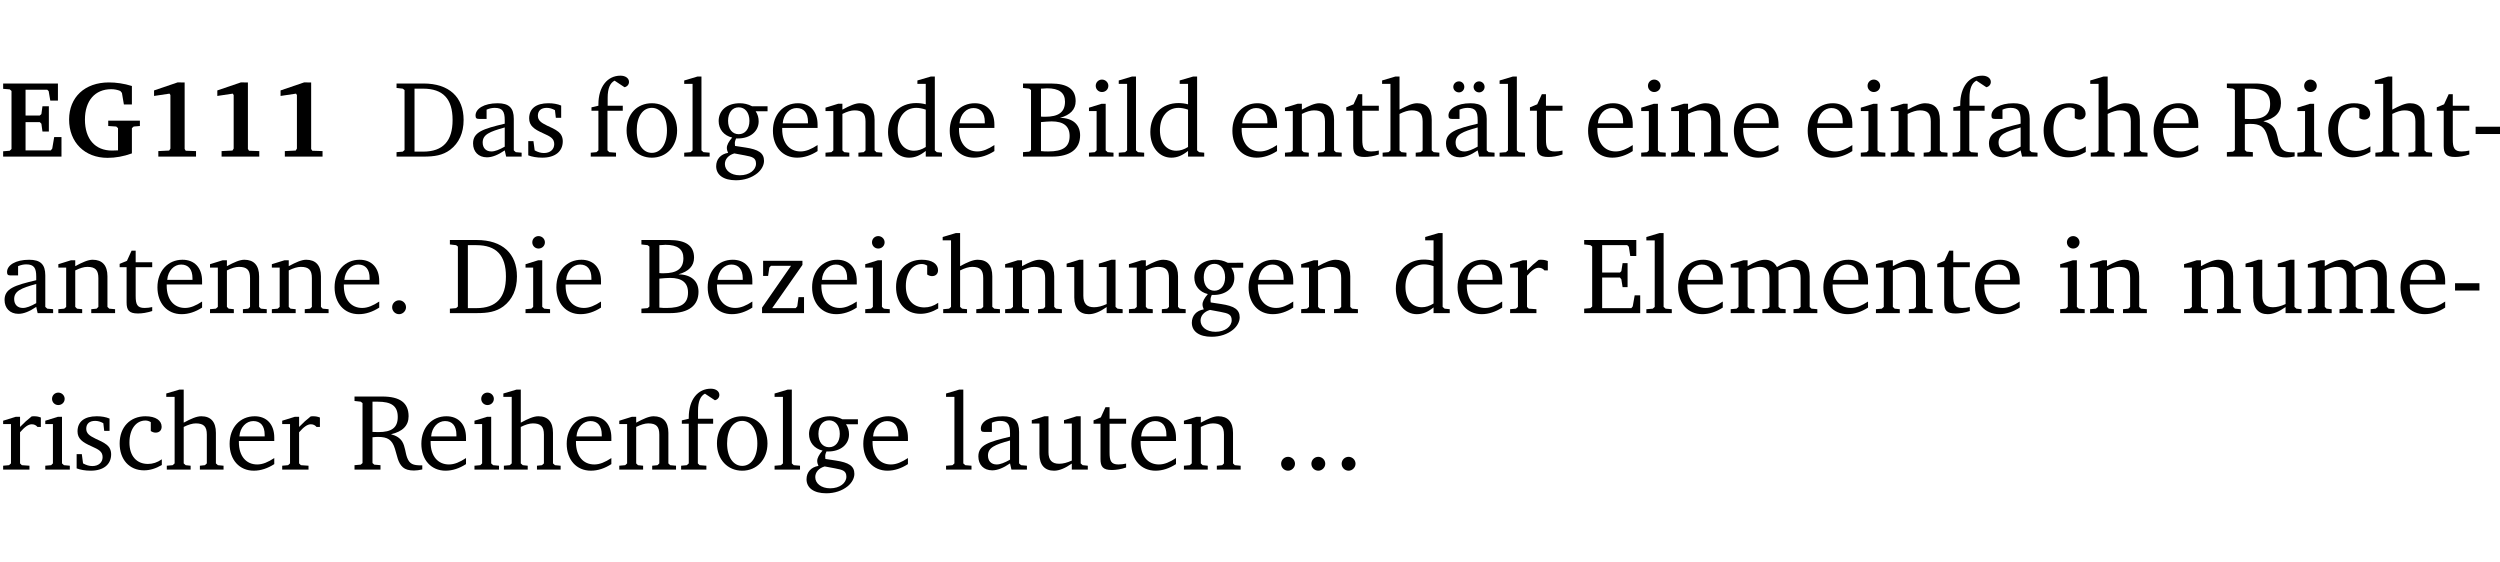 <?xml version="1.0" encoding="UTF-8" standalone="no"?>
<svg
   width="219.61pt"
   height="49.334pt"
   viewBox="0 0 219.61 49.334"
   version="1.2"
   id="svg366"
   sodipodi:docname="4bb587863031.pdf"
   xmlns:inkscape="http://www.inkscape.org/namespaces/inkscape"
   xmlns:sodipodi="http://sodipodi.sourceforge.net/DTD/sodipodi-0.dtd"
   xmlns:xlink="http://www.w3.org/1999/xlink"
   xmlns="http://www.w3.org/2000/svg"
   xmlns:svg="http://www.w3.org/2000/svg">
  <sodipodi:namedview
     id="namedview368"
     pagecolor="#ffffff"
     bordercolor="#000000"
     borderopacity="0.25"
     inkscape:showpageshadow="2"
     inkscape:pageopacity="0.0"
     inkscape:pagecheckerboard="0"
     inkscape:deskcolor="#d1d1d1"
     inkscape:document-units="pt" />
  <defs
     id="defs91">
    <g
       id="g89">
      <symbol
         overflow="visible"
         id="glyph0-0">
        <path
           style="stroke:none"
           d=""
           id="path2" />
      </symbol>
      <symbol
         overflow="visible"
         id="glyph0-1">
        <path
           style="stroke:none"
           d="m 0.281,0 h 5.125 V -1.719 H 4.766 l -0.172,1.016 -0.125,0.156 H 2.25 V -3.031 H 3.5 l 0.141,0.141 0.094,0.688 h 0.562 v -2.219 h -0.562 l -0.094,0.688 L 3.5,-3.609 H 2.25 V -5.875 h 1.906 l 0.125,0.125 0.141,0.828 H 5.094 v -1.5 h -4.812 v 0.469 l 0.578,0.047 0.156,0.141 v 5.094 l -0.156,0.156 -0.578,0.047 z m 0,0"
           id="path5" />
      </symbol>
      <symbol
         overflow="visible"
         id="glyph0-2">
        <path
           style="stroke:none"
           d="M 3.812,-3.156 V -2.688 L 4.516,-2.641 4.672,-2.5 v 1.953 c -0.25,0.016 -0.438,0.016 -0.531,0.016 -1.469,0 -2.375,-1 -2.375,-2.719 0,-1.672 0.891,-2.672 2.312,-2.672 0.266,0 0.531,0.047 0.797,0.156 L 5.016,-5.594 5.188,-4.578 h 0.703 v -1.625 C 5.188,-6.422 4.5,-6.516 3.875,-6.516 c -2.125,0 -3.5,1.297 -3.5,3.266 0,1.984 1.359,3.359 3.375,3.359 0.703,0 1.406,-0.125 2.141,-0.391 V -2.5 L 6.047,-2.641 6.594,-2.688 v -0.469 z m 0,0"
           id="path8" />
      </symbol>
      <symbol
         overflow="visible"
         id="glyph0-3">
        <path
           style="stroke:none"
           d="m 3.109,-6.516 -2.062,0.703 v 0.484 l 1.359,-0.203 0.078,0.125 v 4.703 L 2.375,-0.531 1.422,-0.484 V 0 h 3.312 v -0.484 l -0.906,-0.031 -0.094,-0.156 v -5.844 z m 0,0"
           id="path11" />
      </symbol>
      <symbol
         overflow="visible"
         id="glyph1-0">
        <path
           style="stroke:none"
           d=""
           id="path14" />
      </symbol>
      <symbol
         overflow="visible"
         id="glyph1-1">
        <path
           style="stroke:none"
           d="M 2.672,-6.422 H 0.312 v 0.391 l 0.547,0.062 0.156,0.125 v 5.266 L 0.859,-0.438 0.312,-0.391 V 0 h 2.359 c 0.969,0 1.688,-0.109 2.344,-0.594 0.781,-0.594 1.188,-1.484 1.188,-2.625 0,-2 -1.266,-3.203 -3.531,-3.203 z m -0.781,0.453 h 0.75 c 1.75,0 2.594,0.891 2.594,2.75 0,1.859 -0.844,2.781 -2.594,2.781 h -0.75 z m 0,0"
           id="path17" />
      </symbol>
      <symbol
         overflow="visible"
         id="glyph1-2">
        <path
           style="stroke:none"
           d="M 3.188,-0.547 3.312,0 H 4.672 V -0.344 L 4.156,-0.391 3.984,-0.547 V -3.312 c 0,-0.969 -0.422,-1.375 -1.422,-1.375 -1.203,0 -1.938,0.484 -1.938,1.078 0,0.219 0.078,0.297 0.297,0.297 H 1.594 V -4.125 c 0.25,-0.109 0.484,-0.156 0.719,-0.156 0.688,0 0.875,0.328 0.875,1.078 v 0.312 C 1.281,-2.438 0.406,-2.156 0.406,-1.156 c 0,0.719 0.469,1.219 1.219,1.219 0.453,0 0.969,-0.203 1.562,-0.609 z m 0,-0.328 C 2.719,-0.609 2.328,-0.453 2.016,-0.453 1.531,-0.453 1.25,-0.766 1.25,-1.234 1.25,-1.938 1.844,-2.188 3.188,-2.562 Z m 0,0"
           id="path20" />
      </symbol>
      <symbol
         overflow="visible"
         id="glyph1-3">
        <path
           style="stroke:none"
           d="M 3.297,-4.484 C 2.969,-4.625 2.594,-4.688 2.172,-4.688 c -1.094,0 -1.688,0.484 -1.688,1.328 0,0.641 0.422,0.953 1.234,1.312 0.625,0.281 0.969,0.453 0.969,0.953 0,0.453 -0.344,0.781 -0.906,0.781 -0.266,0 -0.531,-0.078 -0.812,-0.234 l -0.109,-0.812 H 0.406 v 1.25 c 0.328,0.125 0.75,0.203 1.234,0.203 1.125,0 1.797,-0.547 1.797,-1.438 0,-0.359 -0.141,-0.641 -0.375,-0.828 -0.312,-0.25 -0.672,-0.391 -1,-0.547 C 1.516,-2.984 1.25,-3.188 1.25,-3.594 c 0,-0.438 0.281,-0.688 0.781,-0.688 0.234,0 0.469,0.062 0.719,0.203 l 0.078,0.672 h 0.469 z m 0,0"
           id="path23" />
      </symbol>
      <symbol
         overflow="visible"
         id="glyph1-4">
        <path
           style="stroke:none"
           d="M 0.281,0 H 2.5 V -0.344 L 1.906,-0.391 1.75,-0.547 V -4.031 h 1.344 v -0.438 H 1.766 v -0.703 c 0,-0.797 0.203,-1.297 0.609,-1.5 L 3.25,-6.094 c 0.25,-0.062 0.391,-0.25 0.391,-0.469 0,-0.312 -0.297,-0.547 -0.75,-0.547 -1.125,0 -1.938,0.938 -1.938,2.531 0,0.031 0,0.062 0,0.109 L 0.344,-4.328 v 0.297 h 0.609 v 3.484 l -0.172,0.156 -0.5,0.047 z m 0,0"
           id="path26" />
      </symbol>
      <symbol
         overflow="visible"
         id="glyph1-5">
        <path
           style="stroke:none"
           d="m 2.578,-4.688 c -1.297,0 -2.219,0.953 -2.219,2.391 0,1.406 0.938,2.391 2.219,2.391 1.281,0 2.219,-0.984 2.219,-2.391 0,-1.422 -0.938,-2.391 -2.219,-2.391 z m 0,0.406 c 0.766,0 1.328,0.75 1.328,1.984 0,1.234 -0.562,1.969 -1.328,1.969 -0.766,0 -1.328,-0.75 -1.328,-1.969 0,-1.25 0.547,-1.984 1.328,-1.984 z m 0,0"
           id="path29" />
      </symbol>
      <symbol
         overflow="visible"
         id="glyph1-6">
        <path
           style="stroke:none"
           d="M 0.266,0 H 2.5 V -0.344 L 1.953,-0.391 1.781,-0.547 V -7.031 H 1.422 l -1.156,0.344 v 0.297 H 1 v 5.844 l -0.172,0.156 -0.562,0.047 z m 0,0"
           id="path32" />
      </symbol>
      <symbol
         overflow="visible"
         id="glyph1-7">
        <path
           style="stroke:none"
           d="M 3.531,-4.422 C 3.172,-4.609 2.812,-4.688 2.453,-4.688 c -1.141,0 -1.859,0.641 -1.859,1.562 0,0.719 0.453,1.281 1.188,1.453 -0.312,0.359 -0.469,0.656 -0.469,0.906 0,0.156 0.047,0.297 0.109,0.438 C 0.766,-0.219 0.375,0.234 0.375,0.844 0.375,1.609 1.016,2.078 2.109,2.078 2.844,2.078 3.5,1.859 4,1.453 4.375,1.141 4.578,0.734 4.578,0.375 c 0,-0.703 -0.5,-1 -1.625,-1.172 L 2.031,-0.938 c 0,-0.109 -0.016,-0.188 -0.016,-0.234 0,-0.141 0.047,-0.297 0.109,-0.422 0.062,0 0.109,0 0.156,0 1.109,0 1.828,-0.641 1.828,-1.5 0,-0.328 -0.078,-0.609 -0.266,-0.891 h 1.047 v -0.438 z m -1.172,0.094 c 0.547,0 0.938,0.453 0.938,1.188 0,0.719 -0.391,1.172 -0.938,1.172 -0.562,0 -0.938,-0.453 -0.938,-1.172 0,-0.734 0.375,-1.188 0.938,-1.188 z M 1.969,-0.281 2.891,-0.109 C 3.562,0.016 3.875,0.109 3.875,0.625 c 0,0.547 -0.578,1.016 -1.422,1.016 -0.797,0 -1.312,-0.438 -1.312,-0.984 0,-0.422 0.297,-0.781 0.828,-0.938 z m 0,0"
           id="path35" />
      </symbol>
      <symbol
         overflow="visible"
         id="glyph1-8">
        <path
           style="stroke:none"
           d="m 4.281,-1.016 c -0.547,0.359 -1.016,0.562 -1.5,0.562 -0.969,0 -1.609,-0.734 -1.609,-1.953 0,-0.031 0,-0.078 0,-0.109 H 4.281 c 0,-0.109 0,-0.203 0,-0.297 0,-1.172 -0.672,-1.875 -1.719,-1.875 -1.281,0 -2.203,0.984 -2.203,2.422 0,1.406 0.859,2.359 2.125,2.359 0.609,0 1.219,-0.203 1.797,-0.578 z M 3.438,-2.922 H 1.219 c 0.062,-0.812 0.609,-1.344 1.219,-1.344 0.641,0 1,0.422 1,1.203 0,0.047 0,0.094 0,0.141 z m 0,0"
           id="path38" />
      </symbol>
      <symbol
         overflow="visible"
         id="glyph1-9">
        <path
           style="stroke:none"
           d="M 0.281,0 H 2.375 V -0.344 L 1.922,-0.391 1.766,-0.547 V -3.75 c 0.406,-0.203 0.766,-0.312 1.062,-0.312 0.703,0 0.969,0.281 0.969,0.984 v 2.531 l -0.156,0.156 -0.469,0.047 V 0 h 2.094 V -0.344 L 4.75,-0.391 4.594,-0.547 v -2.688 c 0,-0.969 -0.469,-1.453 -1.297,-1.453 -0.406,0 -0.891,0.219 -1.531,0.562 v -0.516 h -0.375 L 0.281,-4.297 V -4 h 0.688 v 3.453 L 0.797,-0.391 0.281,-0.344 Z m 0,0"
           id="path41" />
      </symbol>
      <symbol
         overflow="visible"
         id="glyph1-10">
        <path
           style="stroke:none"
           d="M 3.656,-6.391 V -4.594 C 3.359,-4.672 3.078,-4.703 2.812,-4.703 c -1.453,0 -2.469,1.016 -2.469,2.547 0,1.344 0.797,2.25 1.844,2.25 0.531,0 0.984,-0.203 1.469,-0.594 V 0 H 5.078 V -0.344 L 4.625,-0.391 4.453,-0.547 V -7.031 H 4.094 L 2.922,-6.688 v 0.297 z m 0,5.547 C 3.312,-0.625 2.969,-0.516 2.625,-0.516 c -0.859,0 -1.438,-0.672 -1.438,-1.797 0,-1.203 0.672,-1.969 1.641,-1.969 0.219,0 0.516,0.047 0.828,0.156 z m 0,0"
           id="path44" />
      </symbol>
      <symbol
         overflow="visible"
         id="glyph1-11">
        <path
           style="stroke:none"
           d="m 0.312,-6.422 v 0.391 l 0.547,0.062 0.156,0.125 v 5.266 L 0.859,-0.438 0.312,-0.391 V 0 h 2.531 c 1.625,0 2.484,-0.672 2.484,-1.875 0,-0.938 -0.641,-1.516 -1.766,-1.531 0.906,-0.25 1.375,-0.734 1.375,-1.469 0,-1.047 -0.719,-1.547 -2.188,-1.547 z m 1.578,2.906 V -5.969 C 2.125,-5.969 2.297,-6 2.422,-6 3.484,-6 4,-5.609 4,-4.828 4,-3.906 3.438,-3.5 2.25,-3.5 c -0.125,0 -0.234,0 -0.359,-0.016 z m 0,3.031 V -3.031 c 0.359,-0.031 0.688,-0.062 0.938,-0.062 1.047,0 1.578,0.422 1.578,1.281 0,0.969 -0.594,1.359 -1.875,1.359 -0.203,0 -0.422,0 -0.641,-0.031 z m 0,0"
           id="path47" />
      </symbol>
      <symbol
         overflow="visible"
         id="glyph1-12">
        <path
           style="stroke:none"
           d="m 1.469,-6.766 c -0.297,0 -0.547,0.234 -0.547,0.547 0,0.312 0.25,0.547 0.547,0.547 0.312,0 0.562,-0.234 0.562,-0.547 0,-0.297 -0.25,-0.547 -0.562,-0.547 z m -0.031,2.125 -1.109,0.344 V -4 H 1 v 3.453 L 0.844,-0.391 0.328,-0.344 V 0 h 2.156 V -0.344 L 1.969,-0.391 1.797,-0.547 v -4.094 z m 0,0"
           id="path50" />
      </symbol>
      <symbol
         overflow="visible"
         id="glyph1-13">
        <path
           style="stroke:none"
           d="m 0.844,-4.031 v 3.094 c 0,0.672 0.203,0.969 1,0.969 0.359,0 0.797,-0.062 1.25,-0.219 v -0.344 c -0.219,0.047 -0.438,0.078 -0.672,0.078 -0.656,0 -0.781,-0.328 -0.781,-1.047 V -4.031 H 3.094 v -0.438 H 1.641 V -5.484 H 1.281 L 0.875,-4.594 0.234,-4.328 v 0.297 z m 0,0"
           id="path53" />
      </symbol>
      <symbol
         overflow="visible"
         id="glyph1-14">
        <path
           style="stroke:none"
           d="M 1.344,-7.031 0.188,-6.688 v 0.297 h 0.734 v 5.844 L 0.75,-0.391 0.234,-0.344 V 0 h 2.094 V -0.344 L 1.891,-0.391 1.719,-0.547 V -3.75 c 0.406,-0.203 0.766,-0.312 1.062,-0.312 0.703,0 0.969,0.281 0.969,0.984 v 2.531 l -0.172,0.156 -0.438,0.047 V 0 H 5.219 v -0.344 l -0.5,-0.047 -0.172,-0.156 v -2.688 c 0,-0.969 -0.453,-1.453 -1.281,-1.453 -0.422,0 -0.906,0.219 -1.547,0.562 v -2.906 z m 0,0"
           id="path56" />
      </symbol>
      <symbol
         overflow="visible"
         id="glyph1-15">
        <path
           style="stroke:none"
           d="M 3.188,-0.547 3.312,0 H 4.672 V -0.344 L 4.156,-0.391 3.984,-0.547 V -3.312 c 0,-0.969 -0.422,-1.375 -1.422,-1.375 -1.203,0 -1.938,0.484 -1.938,1.078 0,0.219 0.078,0.297 0.297,0.297 H 1.594 V -4.125 c 0.25,-0.109 0.484,-0.156 0.719,-0.156 0.688,0 0.875,0.328 0.875,1.078 v 0.312 C 1.281,-2.438 0.406,-2.156 0.406,-1.156 c 0,0.719 0.469,1.219 1.219,1.219 0.453,0 0.969,-0.203 1.562,-0.609 z m 0,-0.328 C 2.719,-0.609 2.328,-0.453 2.016,-0.453 1.531,-0.453 1.25,-0.766 1.25,-1.234 1.25,-1.938 1.844,-2.188 3.188,-2.562 Z M 1.547,-6.609 c -0.281,0 -0.5,0.219 -0.5,0.484 0,0.266 0.219,0.484 0.5,0.484 0.266,0 0.469,-0.219 0.469,-0.484 0,-0.266 -0.203,-0.484 -0.469,-0.484 z m 1.766,0 c -0.266,0 -0.484,0.219 -0.484,0.484 0,0.266 0.219,0.484 0.484,0.484 0.266,0 0.484,-0.219 0.484,-0.484 0,-0.266 -0.219,-0.484 -0.484,-0.484 z m 0,0"
           id="path59" />
      </symbol>
      <symbol
         overflow="visible"
         id="glyph1-16">
        <path
           style="stroke:none"
           d="m 4.062,-0.406 v -0.5 C 3.656,-0.625 3.266,-0.5 2.844,-0.5 c -0.984,0 -1.625,-0.688 -1.625,-1.875 0,-1.203 0.594,-1.938 1.406,-1.938 0.172,0 0.312,0.047 0.469,0.141 v 0.781 C 3.234,-3.297 3.375,-3.25 3.516,-3.25 c 0.328,0 0.531,-0.203 0.531,-0.516 C 4.047,-4.312 3.531,-4.688 2.625,-4.688 c -1.344,0 -2.266,0.953 -2.266,2.391 0,1.406 0.844,2.359 2.141,2.359 0.516,0 1.031,-0.156 1.562,-0.469 z m 0,0"
           id="path62" />
      </symbol>
      <symbol
         overflow="visible"
         id="glyph1-17">
        <path
           style="stroke:none"
           d="m 0.312,-6.422 v 0.391 l 0.547,0.062 0.156,0.125 v 5.266 L 0.859,-0.438 0.312,-0.391 V 0 H 2.594 V -0.391 L 2.047,-0.438 1.891,-0.578 V -2.844 C 2.062,-2.859 2.219,-2.875 2.359,-2.875 c 0.875,0 1.25,0.25 1.5,1.031 0.203,0.625 0.25,1.234 0.703,1.641 0.219,0.188 0.531,0.281 0.969,0.281 0.219,0 0.453,-0.031 0.734,-0.094 V -0.375 c -0.016,0 -0.047,0 -0.078,0 -0.734,0 -1.031,-0.109 -1.25,-0.672 C 4.766,-1.5 4.766,-2.031 4.5,-2.469 4.297,-2.781 3.984,-2.984 3.516,-3.109 4.547,-3.344 5.062,-3.875 5.062,-4.688 5.062,-5.875 4.297,-6.422 2.75,-6.422 Z M 1.891,-5.969 H 2.344 c 1.188,0 1.766,0.359 1.766,1.344 0,0.953 -0.547,1.328 -1.703,1.328 -0.047,0 -0.219,0 -0.516,-0.016 z m 0,0"
           id="path65" />
      </symbol>
      <symbol
         overflow="visible"
         id="glyph1-18">
        <path
           style="stroke:none"
           d="m 0.453,-2.625 v 0.641 H 2.594 V -2.625 Z m 0,0"
           id="path68" />
      </symbol>
      <symbol
         overflow="visible"
         id="glyph1-19">
        <path
           style="stroke:none"
           d="M 1.328,-1.125 C 1,-1.125 0.719,-0.859 0.719,-0.516 0.719,-0.172 1,0.094 1.328,0.094 1.656,0.094 1.938,-0.188 1.938,-0.516 1.938,-0.859 1.656,-1.125 1.328,-1.125 Z m 0,0"
           id="path71" />
      </symbol>
      <symbol
         overflow="visible"
         id="glyph1-20">
        <path
           style="stroke:none"
           d="M 0.438,0 H 4.125 V -1.406 H 3.641 L 3.531,-0.594 3.391,-0.438 h -2.062 l 2.656,-3.797 V -4.594 H 0.531 v 1.328 h 0.438 L 1.078,-4 1.219,-4.156 H 2.984 L 0.438,-0.484 Z m 0,0"
           id="path74" />
      </symbol>
      <symbol
         overflow="visible"
         id="glyph1-21">
        <path
           style="stroke:none"
           d="M 1.359,-4.688 0.25,-4.344 v 0.297 H 0.922 V -1.375 c 0,0.969 0.469,1.469 1.281,1.469 0.469,0 0.984,-0.219 1.562,-0.625 V 0 h 1.406 V -0.344 L 4.719,-0.391 4.547,-0.547 V -4.688 H 4.188 l -1.109,0.344 v 0.297 h 0.688 v 3.25 C 3.359,-0.609 3,-0.516 2.656,-0.516 c -0.641,0 -0.938,-0.328 -0.938,-1.016 V -4.688 Z m 0,0"
           id="path77" />
      </symbol>
      <symbol
         overflow="visible"
         id="glyph1-22">
        <path
           style="stroke:none"
           d="m 0.281,0 h 2.312 V -0.344 L 1.922,-0.391 1.766,-0.547 V -3.281 c 0.391,-0.453 0.719,-0.703 1.031,-0.703 0.203,0 0.375,0.078 0.5,0.234 H 3.594 V -4.578 C 3.391,-4.656 3.219,-4.688 3.016,-4.688 c -0.078,0 -0.156,0 -0.234,0.016 C 2.438,-4.406 2.094,-4.094 1.766,-3.75 v -0.891 h -0.375 L 0.281,-4.297 V -4 h 0.688 v 3.453 L 0.797,-0.391 0.281,-0.344 Z m 0,0"
           id="path80" />
      </symbol>
      <symbol
         overflow="visible"
         id="glyph1-23">
        <path
           style="stroke:none"
           d="M 0.312,0 H 5.234 V -1.562 H 4.75 l -0.172,0.969 -0.125,0.156 h -2.562 V -3.125 h 1.562 l 0.125,0.156 0.109,0.688 H 4.125 V -4.391 H 3.688 l -0.109,0.703 -0.125,0.125 h -1.562 V -5.969 H 4.094 l 0.141,0.141 0.125,0.812 h 0.531 v -1.406 H 0.312 v 0.391 l 0.547,0.062 0.156,0.125 v 5.266 L 0.859,-0.438 0.312,-0.391 Z m 0,0"
           id="path83" />
      </symbol>
      <symbol
         overflow="visible"
         id="glyph1-24">
        <path
           style="stroke:none"
           d="M 4.344,-4.047 C 4.125,-4.469 3.766,-4.688 3.297,-4.688 c -0.406,0 -0.906,0.188 -1.531,0.562 v -0.516 h -0.375 L 0.281,-4.297 V -4 h 0.688 v 3.453 L 0.797,-0.391 0.281,-0.344 V 0 H 2.375 V -0.344 L 1.922,-0.391 1.766,-0.547 V -3.75 C 2.188,-3.953 2.531,-4.062 2.844,-4.062 c 0.578,0 0.844,0.312 0.844,0.984 v 2.531 L 3.531,-0.391 3.062,-0.344 V 0 H 5.109 V -0.344 L 4.656,-0.391 4.484,-0.547 V -3.75 c 0.406,-0.203 0.781,-0.312 1.078,-0.312 0.594,0 0.859,0.312 0.859,0.984 v 2.531 L 6.25,-0.391 5.797,-0.344 V 0 h 2.094 V -0.344 L 7.375,-0.391 7.219,-0.547 v -2.688 c 0,-0.953 -0.484,-1.453 -1.234,-1.453 -0.375,0 -0.922,0.219 -1.641,0.641 z m 0,0"
           id="path86" />
      </symbol>
    </g>
  </defs>
  <g
     id="surface1"
     transform="translate(-46.777,-104.995)">
    <path
       style="fill:none;stroke:#000000;stroke-width:0.01;stroke-linecap:butt;stroke-linejoin:miter;stroke-miterlimit:10;stroke-opacity:0.01"
       d="M 3.4375e-4,-0.001 H 218.27"
       transform="matrix(1,0,0,-1,46.777,104.999)"
       id="path93" />
    <g
       style="fill:#000000;fill-opacity:1"
       id="g105">
      <use
         xlink:href="#glyph0-1"
         x="46.772"
         y="118.752"
         id="use95" />
      <use
         xlink:href="#glyph0-2"
         x="52.472"
         y="118.752"
         id="use97" />
      <use
         xlink:href="#glyph0-3"
         x="59.263"
         y="118.752"
         id="use99" />
      <use
         xlink:href="#glyph0-3"
         x="64.82"
         y="118.752"
         id="use101" />
      <use
         xlink:href="#glyph0-3"
         x="70.376"
         y="118.752"
         id="use103" />
    </g>
    <g
       style="fill:#000000;fill-opacity:1"
       id="g113">
      <use
         xlink:href="#glyph1-1"
         x="81.299"
         y="118.752"
         id="use107" />
      <use
         xlink:href="#glyph1-2"
         x="87.927"
         y="118.752"
         id="use109" />
      <use
         xlink:href="#glyph1-3"
         x="92.776"
         y="118.752"
         id="use111" />
    </g>
    <g
       style="fill:#000000;fill-opacity:1"
       id="g131">
      <use
         xlink:href="#glyph1-4"
         x="98.39"
         y="118.752"
         id="use115" />
      <use
         xlink:href="#glyph1-5"
         x="101.46"
         y="118.752"
         id="use117" />
      <use
         xlink:href="#glyph1-6"
         x="106.615"
         y="118.752"
         id="use119" />
      <use
         xlink:href="#glyph1-7"
         x="109.313"
         y="118.752"
         id="use121" />
      <use
         xlink:href="#glyph1-8"
         x="114.315"
         y="118.752"
         id="use123" />
      <use
         xlink:href="#glyph1-9"
         x="119.011"
         y="118.752"
         id="use125" />
      <use
         xlink:href="#glyph1-10"
         x="124.443"
         y="118.752"
         id="use127" />
      <use
         xlink:href="#glyph1-8"
         x="129.847"
         y="118.752"
         id="use129" />
    </g>
    <g
       style="fill:#000000;fill-opacity:1"
       id="g141">
      <use
         xlink:href="#glyph1-11"
         x="136.331"
         y="118.752"
         id="use133" />
      <use
         xlink:href="#glyph1-12"
         x="142.108"
         y="118.752"
         id="use135" />
      <use
         xlink:href="#glyph1-6"
         x="144.786"
         y="118.752"
         id="use137" />
      <use
         xlink:href="#glyph1-10"
         x="147.483"
         y="118.752"
         id="use139" />
    </g>
    <g
       style="fill:#000000;fill-opacity:1"
       id="g157">
      <use
         xlink:href="#glyph1-8"
         x="154.676"
         y="118.752"
         id="use143" />
      <use
         xlink:href="#glyph1-9"
         x="159.372"
         y="118.752"
         id="use145" />
      <use
         xlink:href="#glyph1-13"
         x="164.804"
         y="118.752"
         id="use147" />
      <use
         xlink:href="#glyph1-14"
         x="167.998"
         y="118.752"
         id="use149" />
      <use
         xlink:href="#glyph1-15"
         x="173.393"
         y="118.752"
         id="use151" />
      <use
         xlink:href="#glyph1-6"
         x="178.242"
         y="118.752"
         id="use153" />
      <use
         xlink:href="#glyph1-13"
         x="180.939"
         y="118.752"
         id="use155" />
    </g>
    <g
       style="fill:#000000;fill-opacity:1"
       id="g167">
      <use
         xlink:href="#glyph1-8"
         x="185.922"
         y="118.752"
         id="use159" />
      <use
         xlink:href="#glyph1-12"
         x="190.618"
         y="118.752"
         id="use161" />
      <use
         xlink:href="#glyph1-9"
         x="193.296"
         y="118.752"
         id="use163" />
      <use
         xlink:href="#glyph1-8"
         x="198.728"
         y="118.752"
         id="use165" />
    </g>
    <g
       style="fill:#000000;fill-opacity:1"
       id="g185">
      <use
         xlink:href="#glyph1-8"
         x="205.213"
         y="118.752"
         id="use169" />
      <use
         xlink:href="#glyph1-12"
         x="209.909"
         y="118.752"
         id="use171" />
      <use
         xlink:href="#glyph1-9"
         x="212.587"
         y="118.752"
         id="use173" />
      <use
         xlink:href="#glyph1-4"
         x="218.019"
         y="118.752"
         id="use175" />
      <use
         xlink:href="#glyph1-2"
         x="221.089"
         y="118.752"
         id="use177" />
      <use
         xlink:href="#glyph1-16"
         x="225.938"
         y="118.752"
         id="use179" />
      <use
         xlink:href="#glyph1-14"
         x="230.204"
         y="118.752"
         id="use181" />
      <use
         xlink:href="#glyph1-8"
         x="235.598"
         y="118.752"
         id="use183" />
    </g>
    <g
       style="fill:#000000;fill-opacity:1"
       id="g199">
      <use
         xlink:href="#glyph1-17"
         x="242.083"
         y="118.752"
         id="use187" />
      <use
         xlink:href="#glyph1-12"
         x="248.261"
         y="118.752"
         id="use189" />
      <use
         xlink:href="#glyph1-16"
         x="250.939"
         y="118.752"
         id="use191" />
      <use
         xlink:href="#glyph1-14"
         x="255.205"
         y="118.752"
         id="use193" />
      <use
         xlink:href="#glyph1-13"
         x="260.599"
         y="118.752"
         id="use195" />
      <use
         xlink:href="#glyph1-18"
         x="263.793"
         y="118.752"
         id="use197" />
    </g>
    <g
       style="fill:#000000;fill-opacity:1"
       id="g217">
      <use
         xlink:href="#glyph1-2"
         x="46.772"
         y="132.5"
         id="use201" />
      <use
         xlink:href="#glyph1-9"
         x="51.621"
         y="132.5"
         id="use203" />
      <use
         xlink:href="#glyph1-13"
         x="57.054"
         y="132.5"
         id="use205" />
      <use
         xlink:href="#glyph1-8"
         x="60.248"
         y="132.5"
         id="use207" />
      <use
         xlink:href="#glyph1-9"
         x="64.944"
         y="132.5"
         id="use209" />
      <use
         xlink:href="#glyph1-9"
         x="70.376"
         y="132.5"
         id="use211" />
      <use
         xlink:href="#glyph1-8"
         x="75.809"
         y="132.5"
         id="use213" />
      <use
         xlink:href="#glyph1-19"
         x="80.505"
         y="132.5"
         id="use215" />
    </g>
    <g
       style="fill:#000000;fill-opacity:1"
       id="g225">
      <use
         xlink:href="#glyph1-1"
         x="85.985"
         y="132.5"
         id="use219" />
      <use
         xlink:href="#glyph1-12"
         x="92.613"
         y="132.5"
         id="use221" />
      <use
         xlink:href="#glyph1-8"
         x="95.291"
         y="132.5"
         id="use223" />
    </g>
    <g
       style="fill:#000000;fill-opacity:1"
       id="g253">
      <use
         xlink:href="#glyph1-11"
         x="102.809"
         y="132.5"
         id="use227" />
      <use
         xlink:href="#glyph1-8"
         x="108.585"
         y="132.5"
         id="use229" />
      <use
         xlink:href="#glyph1-20"
         x="113.281"
         y="132.5"
         id="use231" />
      <use
         xlink:href="#glyph1-8"
         x="117.757"
         y="132.5"
         id="use233" />
      <use
         xlink:href="#glyph1-12"
         x="122.454"
         y="132.5"
         id="use235" />
      <use
         xlink:href="#glyph1-16"
         x="125.131"
         y="132.5"
         id="use237" />
      <use
         xlink:href="#glyph1-14"
         x="129.397"
         y="132.5"
         id="use239" />
      <use
         xlink:href="#glyph1-9"
         x="134.791"
         y="132.5"
         id="use241" />
      <use
         xlink:href="#glyph1-21"
         x="140.224"
         y="132.5"
         id="use243" />
      <use
         xlink:href="#glyph1-9"
         x="145.666"
         y="132.5"
         id="use245" />
      <use
         xlink:href="#glyph1-7"
         x="151.098"
         y="132.5"
         id="use247" />
      <use
         xlink:href="#glyph1-8"
         x="156.1"
         y="132.5"
         id="use249" />
      <use
         xlink:href="#glyph1-9"
         x="160.796"
         y="132.5"
         id="use251" />
    </g>
    <g
       style="fill:#000000;fill-opacity:1"
       id="g261">
      <use
         xlink:href="#glyph1-10"
         x="169.05"
         y="132.5"
         id="use255" />
      <use
         xlink:href="#glyph1-8"
         x="174.454"
         y="132.5"
         id="use257" />
      <use
         xlink:href="#glyph1-22"
         x="179.15"
         y="132.5"
         id="use259" />
    </g>
    <g
       style="fill:#000000;fill-opacity:1"
       id="g279">
      <use
         xlink:href="#glyph1-23"
         x="185.625"
         y="132.5"
         id="use263" />
      <use
         xlink:href="#glyph1-6"
         x="191.134"
         y="132.5"
         id="use265" />
      <use
         xlink:href="#glyph1-8"
         x="193.831"
         y="132.5"
         id="use267" />
      <use
         xlink:href="#glyph1-24"
         x="198.527"
         y="132.5"
         id="use269" />
      <use
         xlink:href="#glyph1-8"
         x="206.59"
         y="132.5"
         id="use271" />
      <use
         xlink:href="#glyph1-9"
         x="211.286"
         y="132.5"
         id="use273" />
      <use
         xlink:href="#glyph1-13"
         x="216.718"
         y="132.5"
         id="use275" />
      <use
         xlink:href="#glyph1-8"
         x="219.913"
         y="132.5"
         id="use277" />
    </g>
    <g
       style="fill:#000000;fill-opacity:1"
       id="g285">
      <use
         xlink:href="#glyph1-12"
         x="227.421"
         y="132.5"
         id="use281" />
      <use
         xlink:href="#glyph1-9"
         x="230.099"
         y="132.5"
         id="use283" />
    </g>
    <g
       style="fill:#000000;fill-opacity:1"
       id="g297">
      <use
         xlink:href="#glyph1-9"
         x="238.352"
         y="132.5"
         id="use287" />
      <use
         xlink:href="#glyph1-21"
         x="243.785"
         y="132.5"
         id="use289" />
      <use
         xlink:href="#glyph1-24"
         x="249.227"
         y="132.5"
         id="use291" />
      <use
         xlink:href="#glyph1-8"
         x="257.29"
         y="132.5"
         id="use293" />
      <use
         xlink:href="#glyph1-18"
         x="261.986"
         y="132.5"
         id="use295" />
    </g>
    <g
       style="fill:#000000;fill-opacity:1"
       id="g313">
      <use
         xlink:href="#glyph1-22"
         x="46.772"
         y="146.249"
         id="use299" />
      <use
         xlink:href="#glyph1-12"
         x="50.426"
         y="146.249"
         id="use301" />
      <use
         xlink:href="#glyph1-3"
         x="53.103"
         y="146.249"
         id="use303" />
      <use
         xlink:href="#glyph1-16"
         x="56.929"
         y="146.249"
         id="use305" />
      <use
         xlink:href="#glyph1-14"
         x="61.195"
         y="146.249"
         id="use307" />
      <use
         xlink:href="#glyph1-8"
         x="66.589"
         y="146.249"
         id="use309" />
      <use
         xlink:href="#glyph1-22"
         x="71.285"
         y="146.249"
         id="use311" />
    </g>
    <g
       style="fill:#000000;fill-opacity:1"
       id="g317">
      <use
         xlink:href="#glyph1-17"
         x="77.607"
         y="146.249"
         id="use315" />
    </g>
    <g
       style="fill:#000000;fill-opacity:1"
       id="g339">
      <use
         xlink:href="#glyph1-8"
         x="83.432"
         y="146.249"
         id="use319" />
      <use
         xlink:href="#glyph1-12"
         x="88.128"
         y="146.249"
         id="use321" />
      <use
         xlink:href="#glyph1-14"
         x="90.806"
         y="146.249"
         id="use323" />
      <use
         xlink:href="#glyph1-8"
         x="96.2"
         y="146.249"
         id="use325" />
      <use
         xlink:href="#glyph1-9"
         x="100.896"
         y="146.249"
         id="use327" />
      <use
         xlink:href="#glyph1-4"
         x="106.328"
         y="146.249"
         id="use329" />
      <use
         xlink:href="#glyph1-5"
         x="109.398"
         y="146.249"
         id="use331" />
      <use
         xlink:href="#glyph1-6"
         x="114.553"
         y="146.249"
         id="use333" />
      <use
         xlink:href="#glyph1-7"
         x="117.251"
         y="146.249"
         id="use335" />
      <use
         xlink:href="#glyph1-8"
         x="122.253"
         y="146.249"
         id="use337" />
    </g>
    <g
       style="fill:#000000;fill-opacity:1"
       id="g353">
      <use
         xlink:href="#glyph1-6"
         x="129.617"
         y="146.249"
         id="use341" />
      <use
         xlink:href="#glyph1-2"
         x="132.314"
         y="146.249"
         id="use343" />
      <use
         xlink:href="#glyph1-21"
         x="137.163"
         y="146.249"
         id="use345" />
      <use
         xlink:href="#glyph1-13"
         x="142.605"
         y="146.249"
         id="use347" />
      <use
         xlink:href="#glyph1-8"
         x="145.8"
         y="146.249"
         id="use349" />
      <use
         xlink:href="#glyph1-9"
         x="150.496"
         y="146.249"
         id="use351" />
    </g>
    <g
       style="fill:#000000;fill-opacity:1"
       id="g361">
      <use
         xlink:href="#glyph1-19"
         x="158.597"
         y="146.249"
         id="use355" />
      <use
         xlink:href="#glyph1-19"
         x="161.255"
         y="146.249"
         id="use357" />
      <use
         xlink:href="#glyph1-19"
         x="163.914"
         y="146.249"
         id="use359" />
    </g>
    <path
       style="fill:none;stroke:#000000;stroke-width:0.01;stroke-linecap:butt;stroke-linejoin:miter;stroke-miterlimit:10;stroke-opacity:0.01"
       d="M 3.4375e-4,-0.001 H 218.27"
       transform="matrix(1,0,0,-1,46.777,154.323)"
       id="path363" />
  </g>
</svg>
